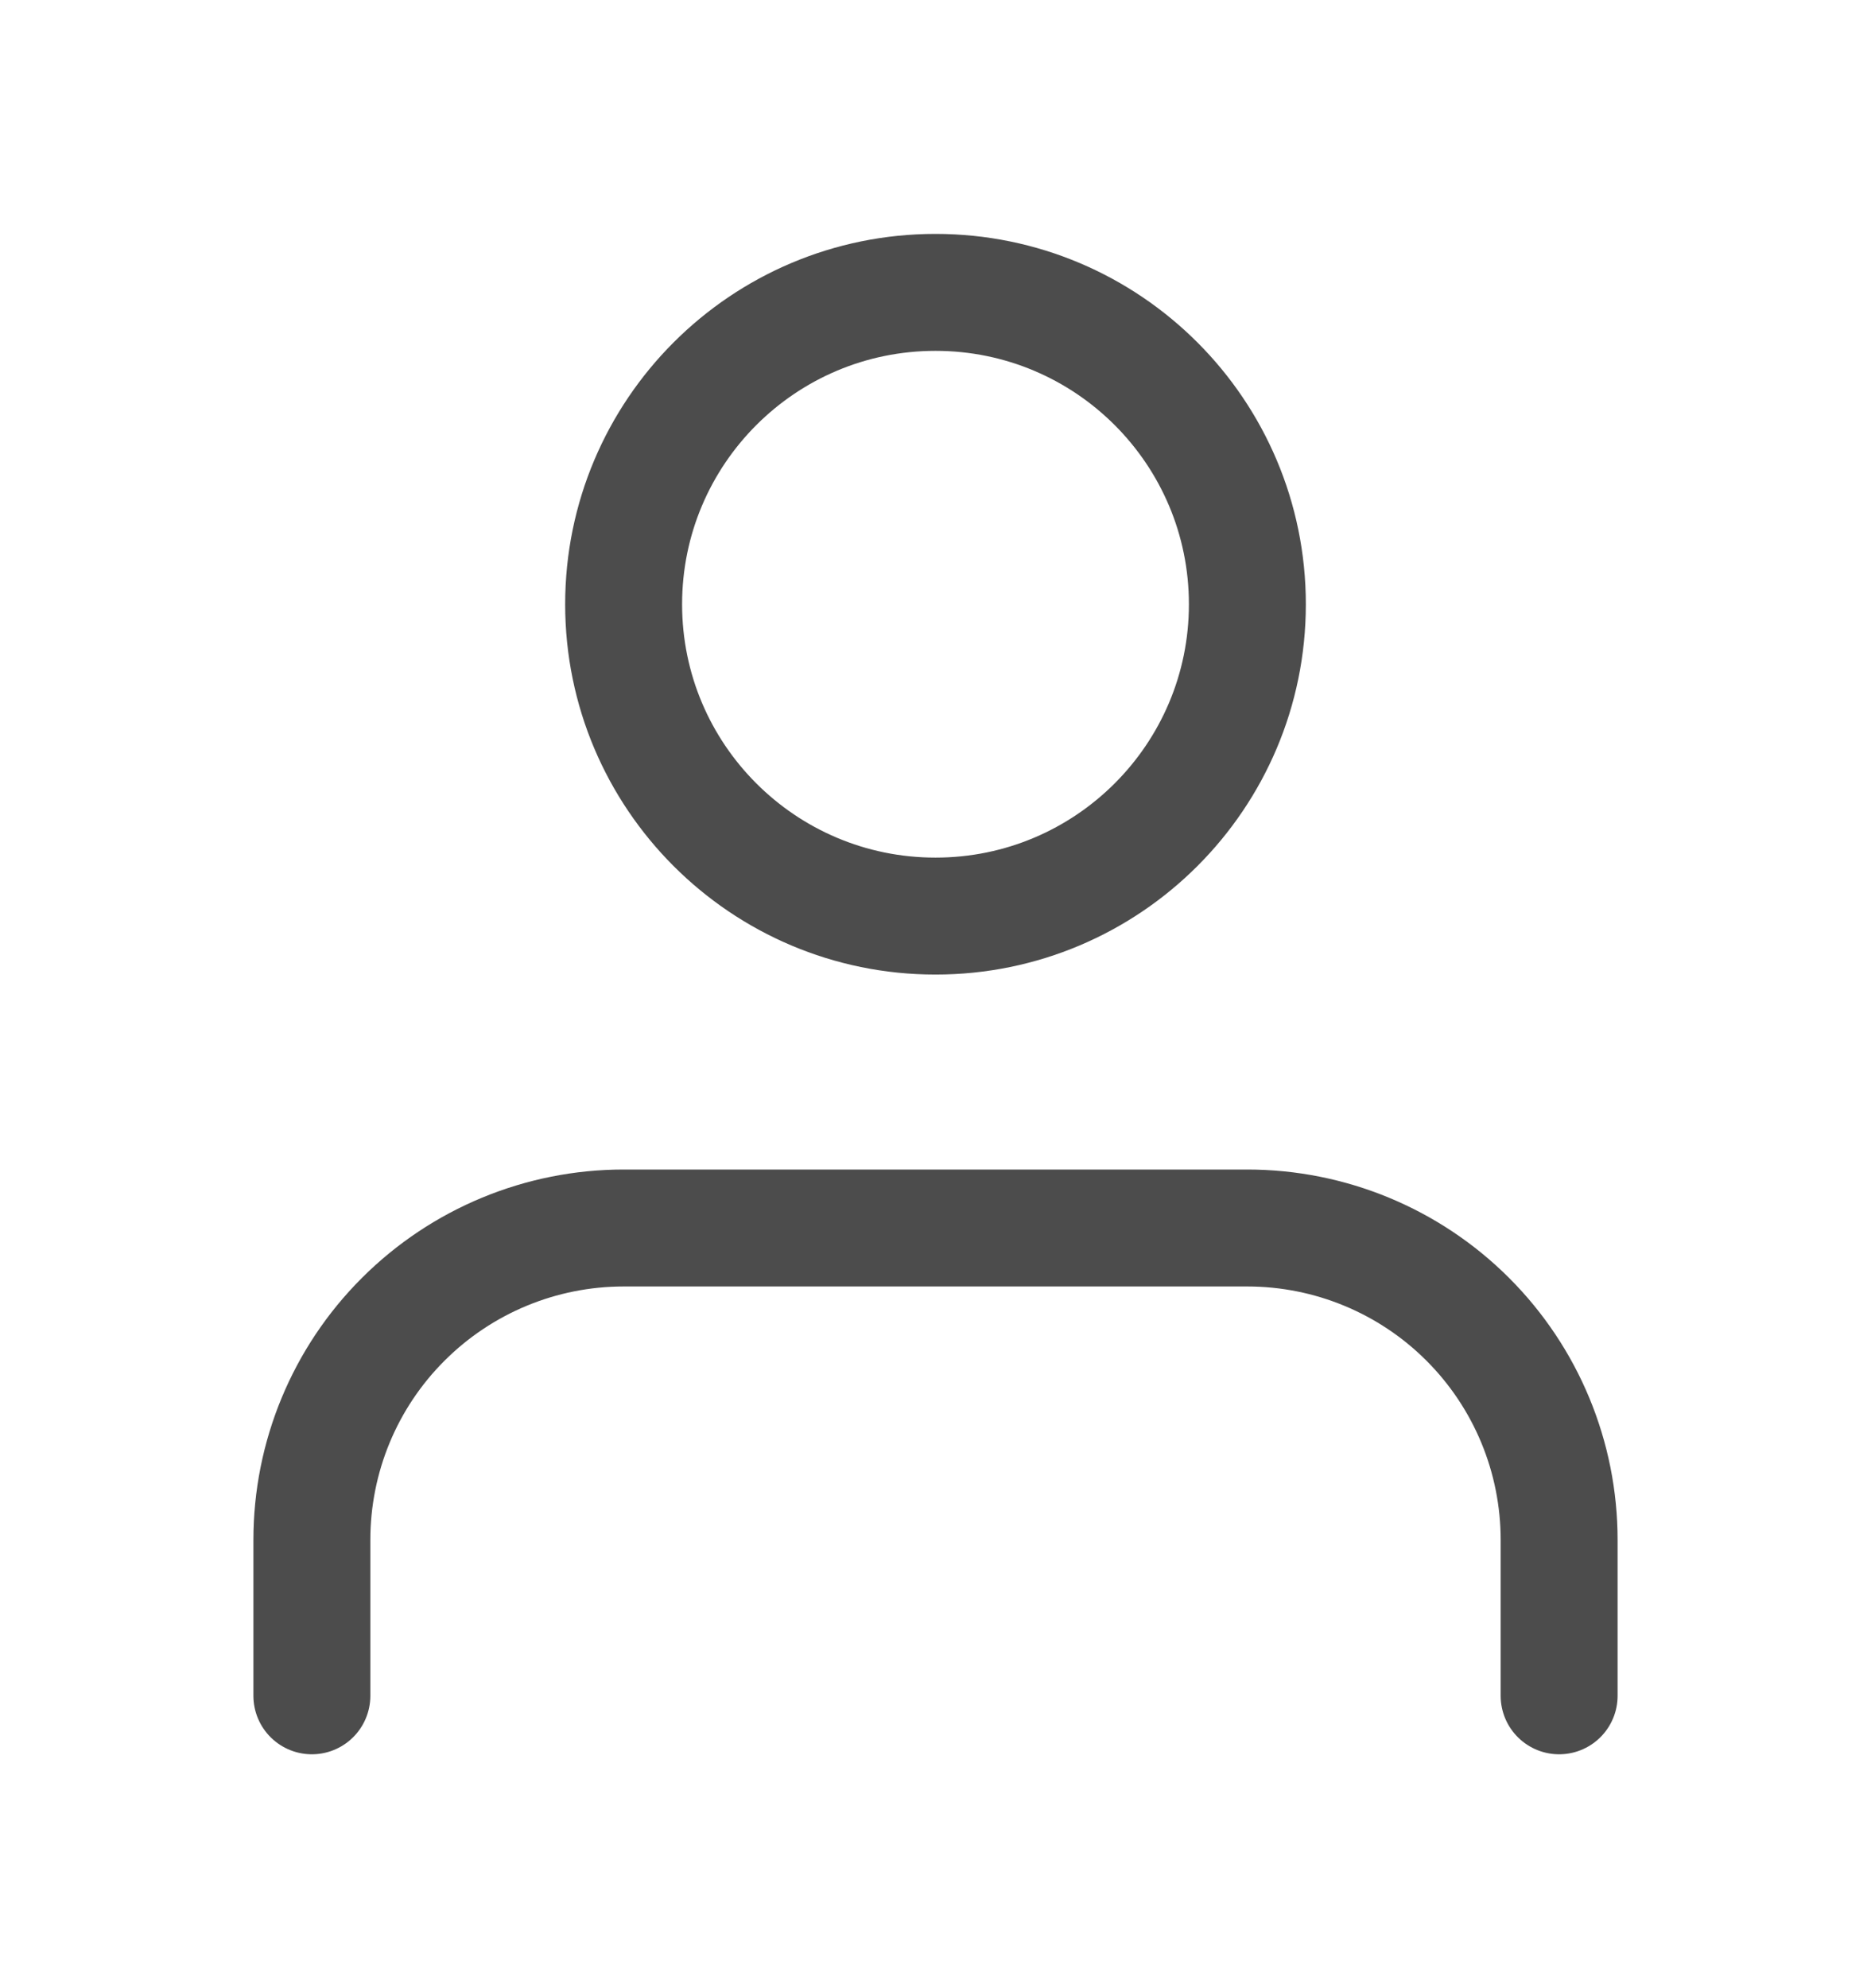 <svg width="16" height="17" viewBox="0 0 16 17" fill="none" xmlns="http://www.w3.org/2000/svg">
<path d="M13.333 14.5V13.167C13.333 12.459 13.052 11.781 12.552 11.281C12.052 10.781 11.374 10.5 10.666 10.5H5.333C4.626 10.5 3.948 10.781 3.448 11.281C2.947 11.781 2.667 12.459 2.667 13.167V14.5" stroke="#4C4C4C" stroke-linecap="round" stroke-linejoin="round"/>
<path d="M8 7.833C9.473 7.833 10.667 6.639 10.667 5.167C10.667 3.694 9.473 2.5 8 2.5C6.527 2.5 5.333 3.694 5.333 5.167C5.333 6.639 6.527 7.833 8 7.833Z" stroke="#4C4C4C" stroke-linecap="round" stroke-linejoin="round"/>
</svg>
